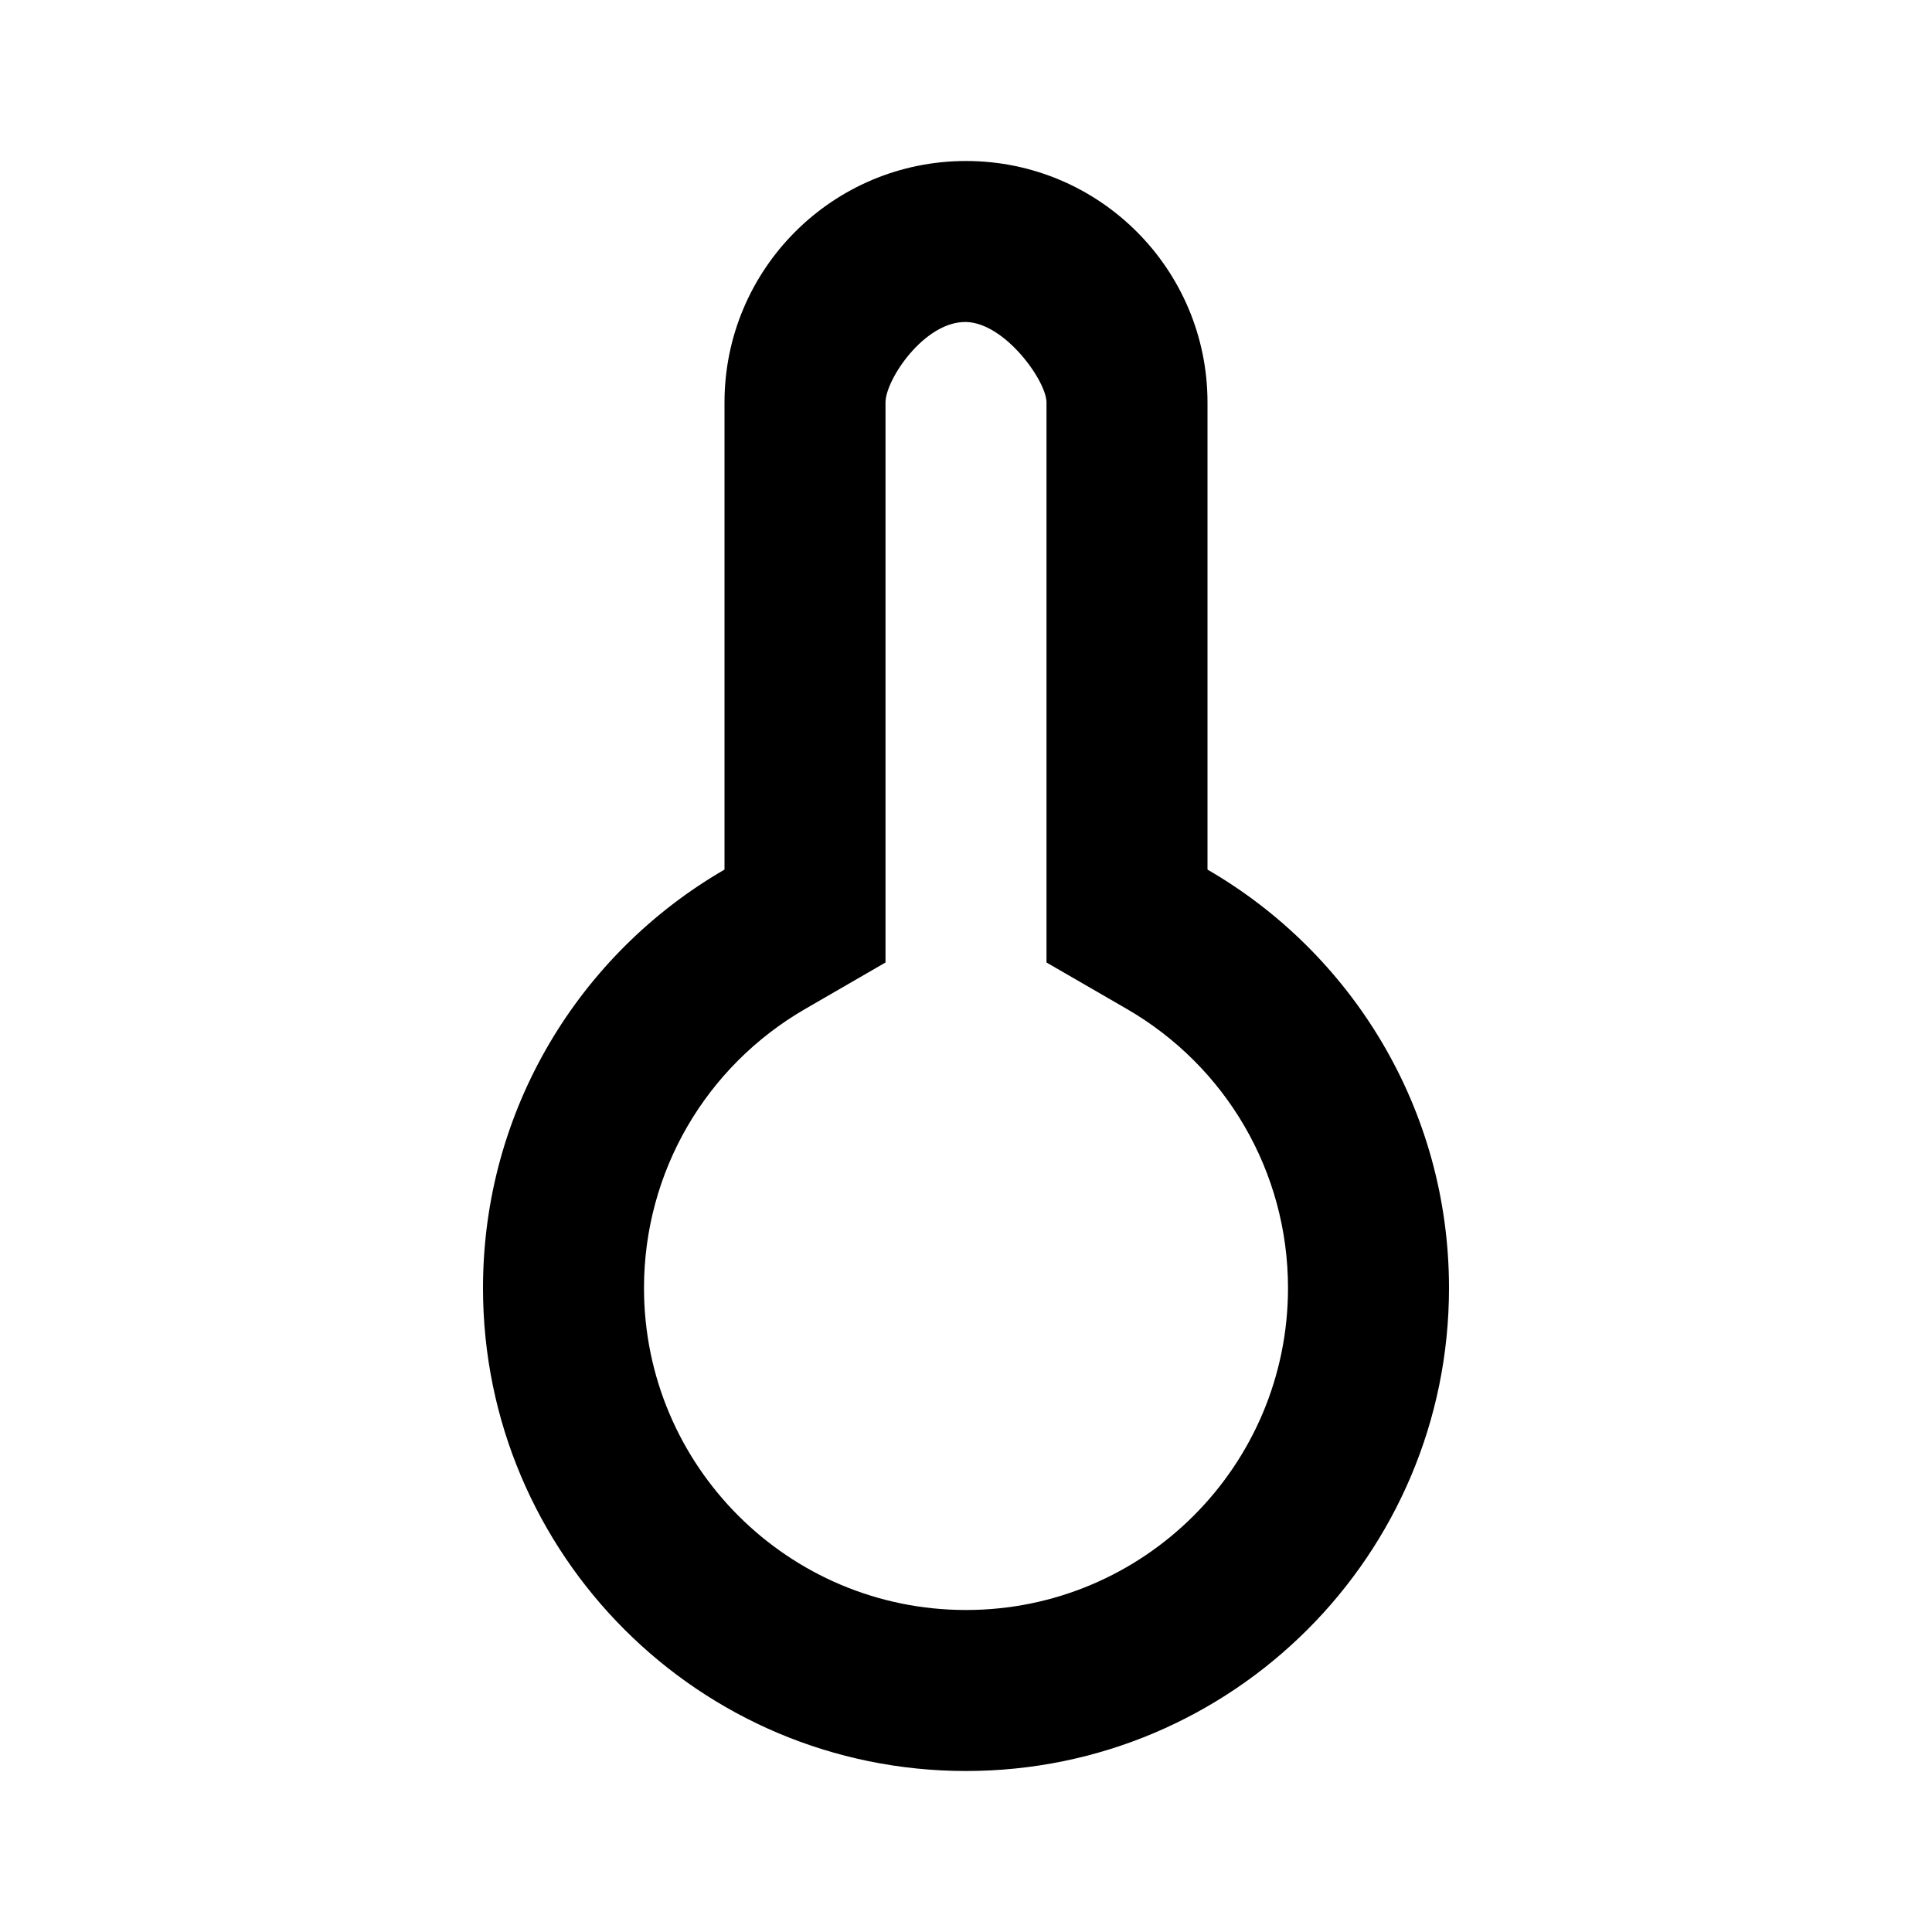 <svg width="48" height="48" viewBox="0 0 48 48" fill="none" xmlns="http://www.w3.org/2000/svg">
<path fill-rule="evenodd" clip-rule="evenodd" d="M24 44C30.627 44 36 38.627 36 32C36 27.558 33.587 23.68 30 21.605V10C30 6.686 27.314 4 24 4C20.686 4 18 6.686 18 10V21.605C14.413 23.68 12 27.558 12 32C12 38.627 17.373 44 24 44ZM26 23.913L27.997 25.068C30.457 26.491 32 29.109 32 32C32 36.418 28.418 40 24 40C19.582 40 16 36.418 16 32C16 29.109 17.543 26.491 20.003 25.068L22 23.913V10C22 9.429 22.968 7.981 24 8C24.966 8.018 26 9.466 26 10V23.913Z" fill="black"/>
</svg>
